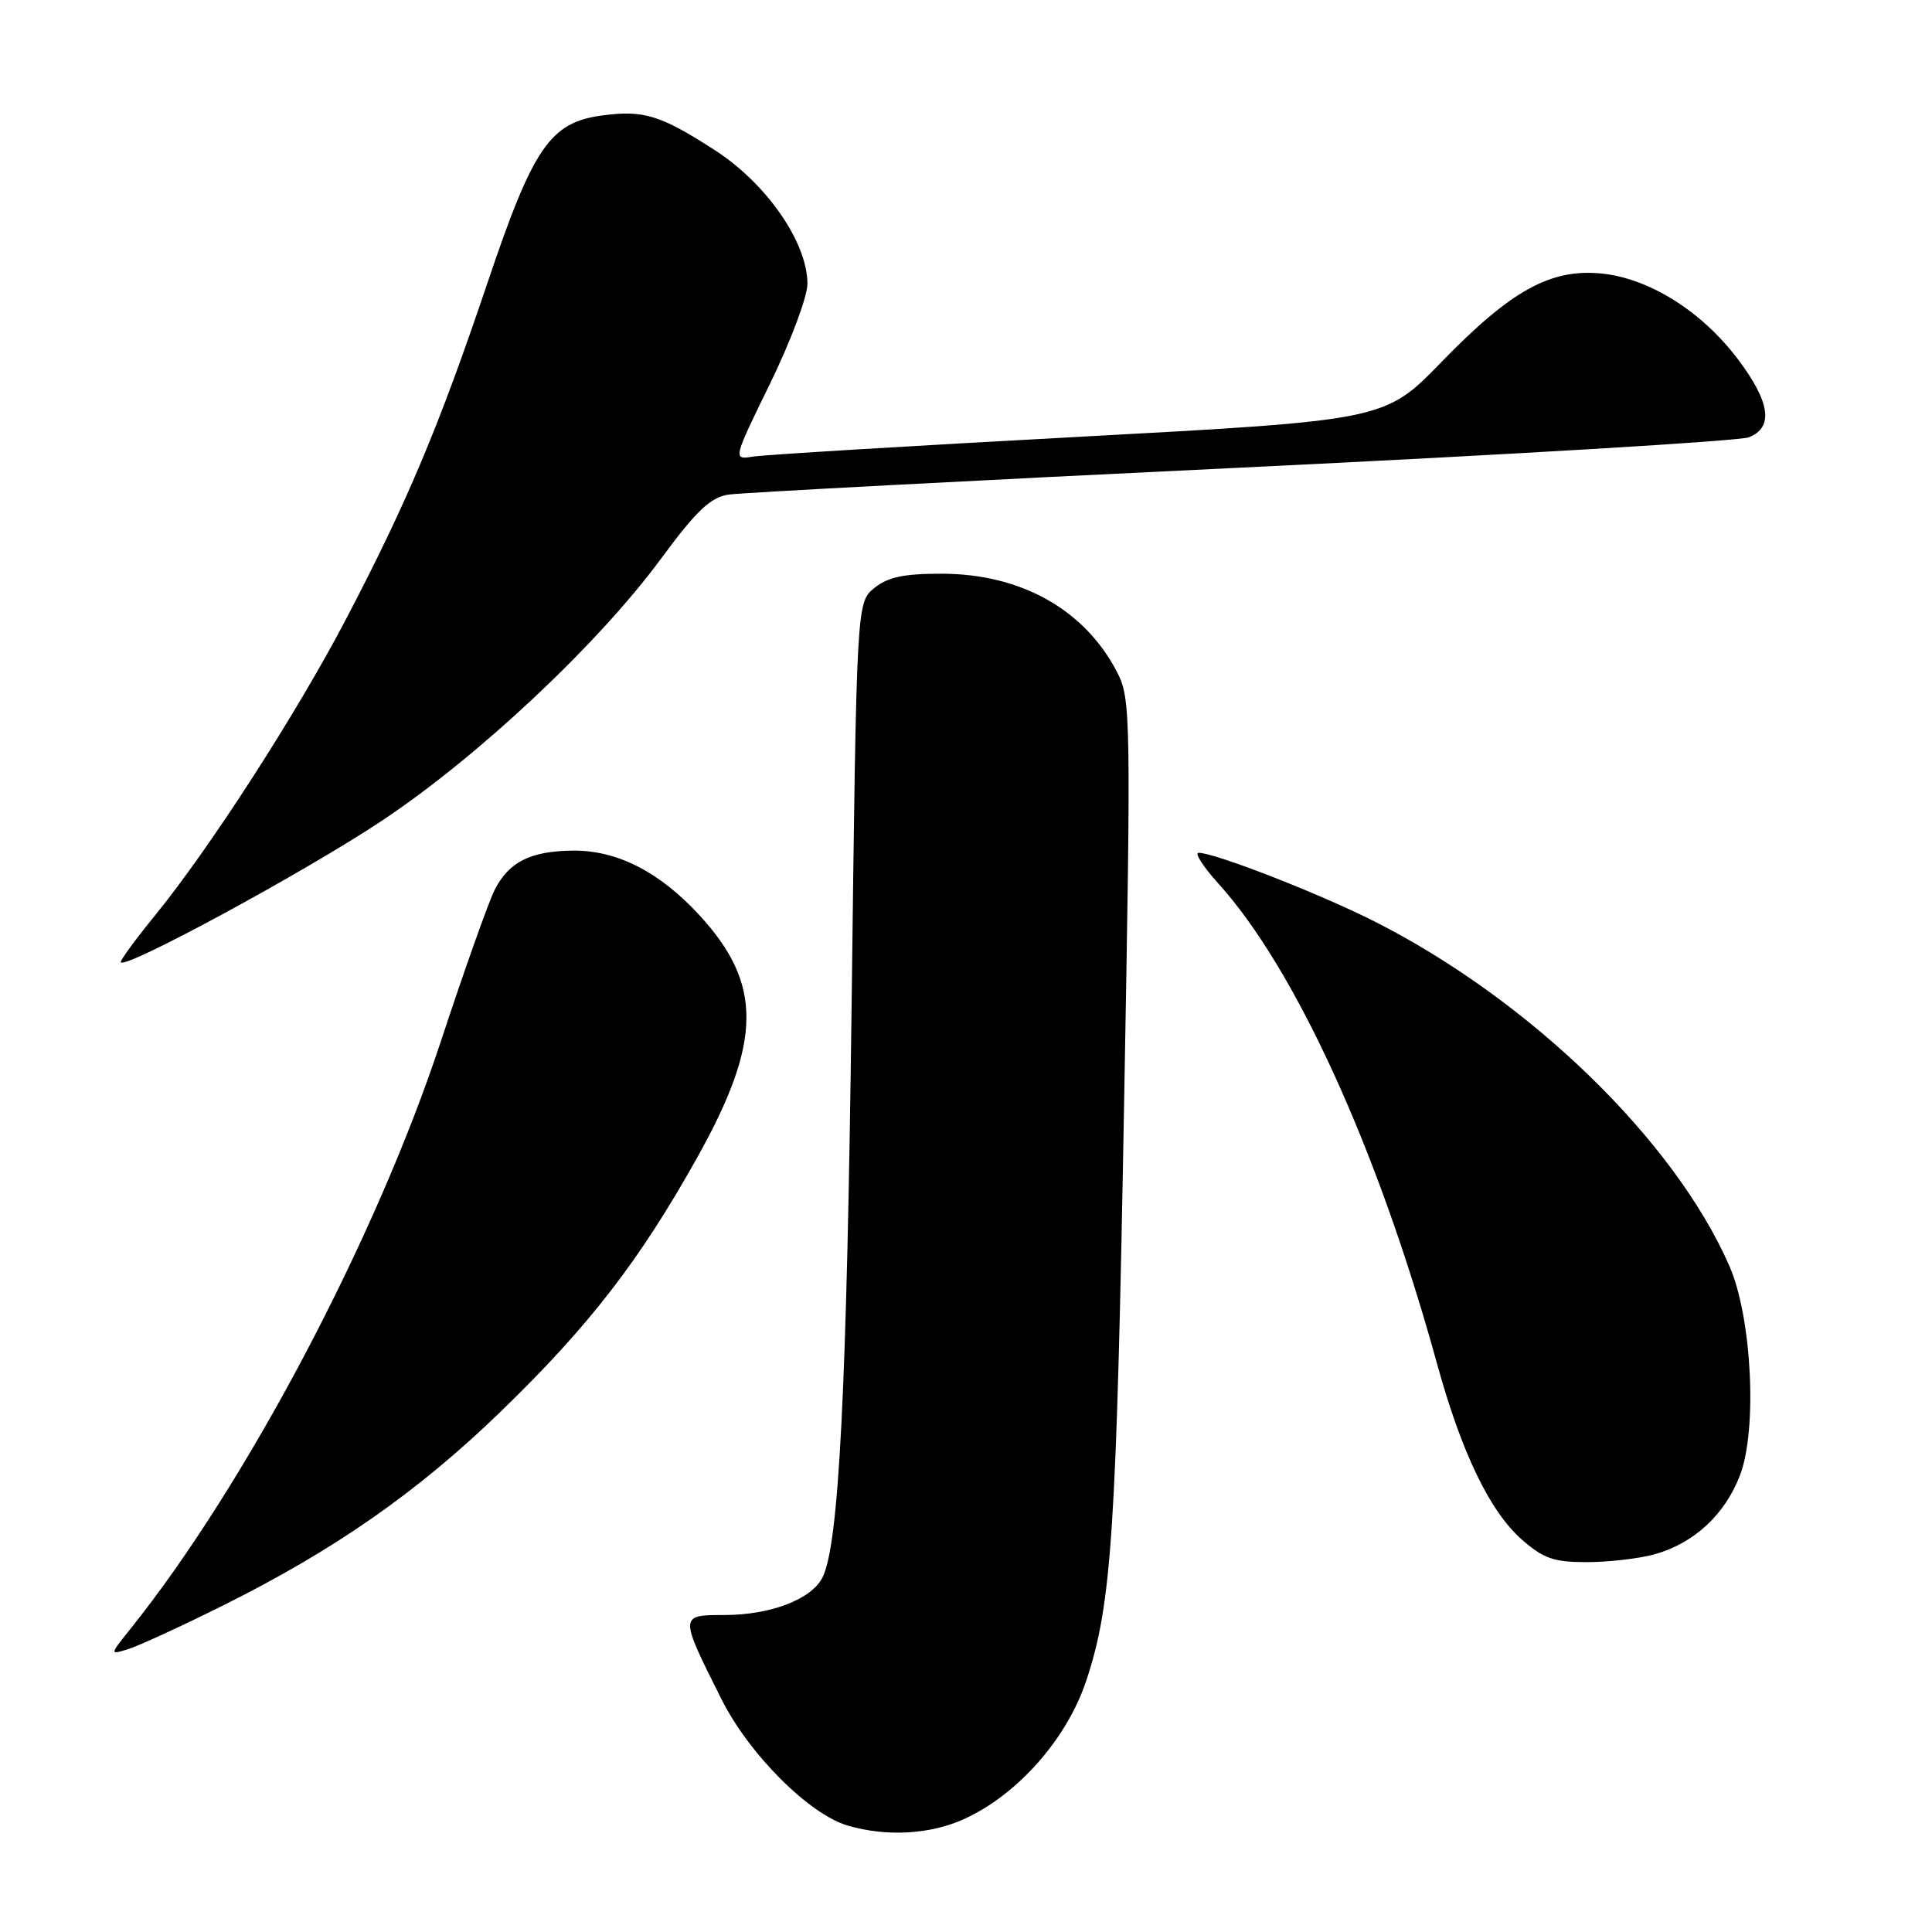 <?xml version="1.0" encoding="UTF-8" standalone="no"?>
<!DOCTYPE svg PUBLIC "-//W3C//DTD SVG 1.1//EN" "http://www.w3.org/Graphics/SVG/1.1/DTD/svg11.dtd" >
<svg xmlns="http://www.w3.org/2000/svg" xmlns:xlink="http://www.w3.org/1999/xlink" version="1.1" viewBox="0 0 256 256">
 <g >
 <path fill="currentColor"
d=" M 127.75 241.03 C 134.84 237.81 141.37 230.42 143.94 222.68 C 147.32 212.52 147.94 203.06 148.96 145.62 C 149.87 94.98 149.83 92.59 148.05 89.12 C 143.77 80.81 135.36 76.06 124.86 76.02 C 119.79 76.01 117.66 76.45 115.86 77.91 C 113.50 79.82 113.50 79.82 112.85 132.66 C 112.21 184.37 111.16 204.97 108.94 209.11 C 107.41 211.97 102.02 214.00 95.96 214.00 C 90.01 214.00 90.01 214.00 95.57 225.10 C 99.24 232.44 107.22 240.42 112.36 241.91 C 117.52 243.40 123.24 243.08 127.75 241.03 Z  M 29.50 212.76 C 44.33 205.38 55.33 197.71 66.34 187.05 C 78.06 175.70 84.75 167.05 92.40 153.35 C 101.00 137.96 101.06 130.36 92.66 121.25 C 87.37 115.51 81.75 112.65 75.90 112.71 C 70.29 112.78 67.48 114.18 65.57 117.86 C 64.78 119.40 61.57 128.42 58.44 137.91 C 49.81 164.13 32.53 196.83 17.24 215.89 C 14.52 219.29 14.52 219.29 17.01 218.51 C 18.38 218.08 24.00 215.50 29.50 212.76 Z  M 219.22 205.96 C 224.45 204.50 228.57 200.70 230.56 195.47 C 232.88 189.40 232.13 174.54 229.15 167.74 C 221.84 151.06 202.64 132.44 182.00 122.03 C 174.72 118.36 160.96 113.00 158.82 113.00 C 158.24 113.00 159.42 114.83 161.43 117.06 C 171.69 128.41 182.62 152.40 190.39 180.61 C 193.65 192.48 197.41 200.27 201.65 204.00 C 204.52 206.52 205.91 207.00 210.28 206.99 C 213.15 206.99 217.17 206.52 219.22 205.96 Z  M 50.65 108.72 C 63.41 100.22 79.25 85.35 87.58 74.04 C 92.25 67.71 94.13 65.91 96.50 65.54 C 98.15 65.29 128.75 63.67 164.50 61.96 C 200.25 60.24 230.51 58.44 231.75 57.94 C 235.05 56.62 234.56 53.25 230.23 47.53 C 225.43 41.20 218.47 36.85 212.17 36.24 C 205.43 35.59 200.20 38.49 191.00 47.97 C 183.50 55.69 183.50 55.69 143.00 57.88 C 120.72 59.08 101.28 60.26 99.80 60.50 C 97.10 60.93 97.10 60.93 102.05 50.80 C 104.77 45.23 107.00 39.29 106.99 37.59 C 106.97 32.11 101.59 24.34 94.74 19.91 C 87.52 15.25 85.30 14.56 79.78 15.30 C 72.88 16.23 70.65 19.49 64.57 37.55 C 58.18 56.49 53.97 66.51 45.87 82.00 C 39.34 94.49 27.84 112.33 20.58 121.25 C 18.06 124.34 16.00 127.14 16.00 127.47 C 16.00 128.76 40.35 115.58 50.65 108.72 Z "/>
</g>
</svg>